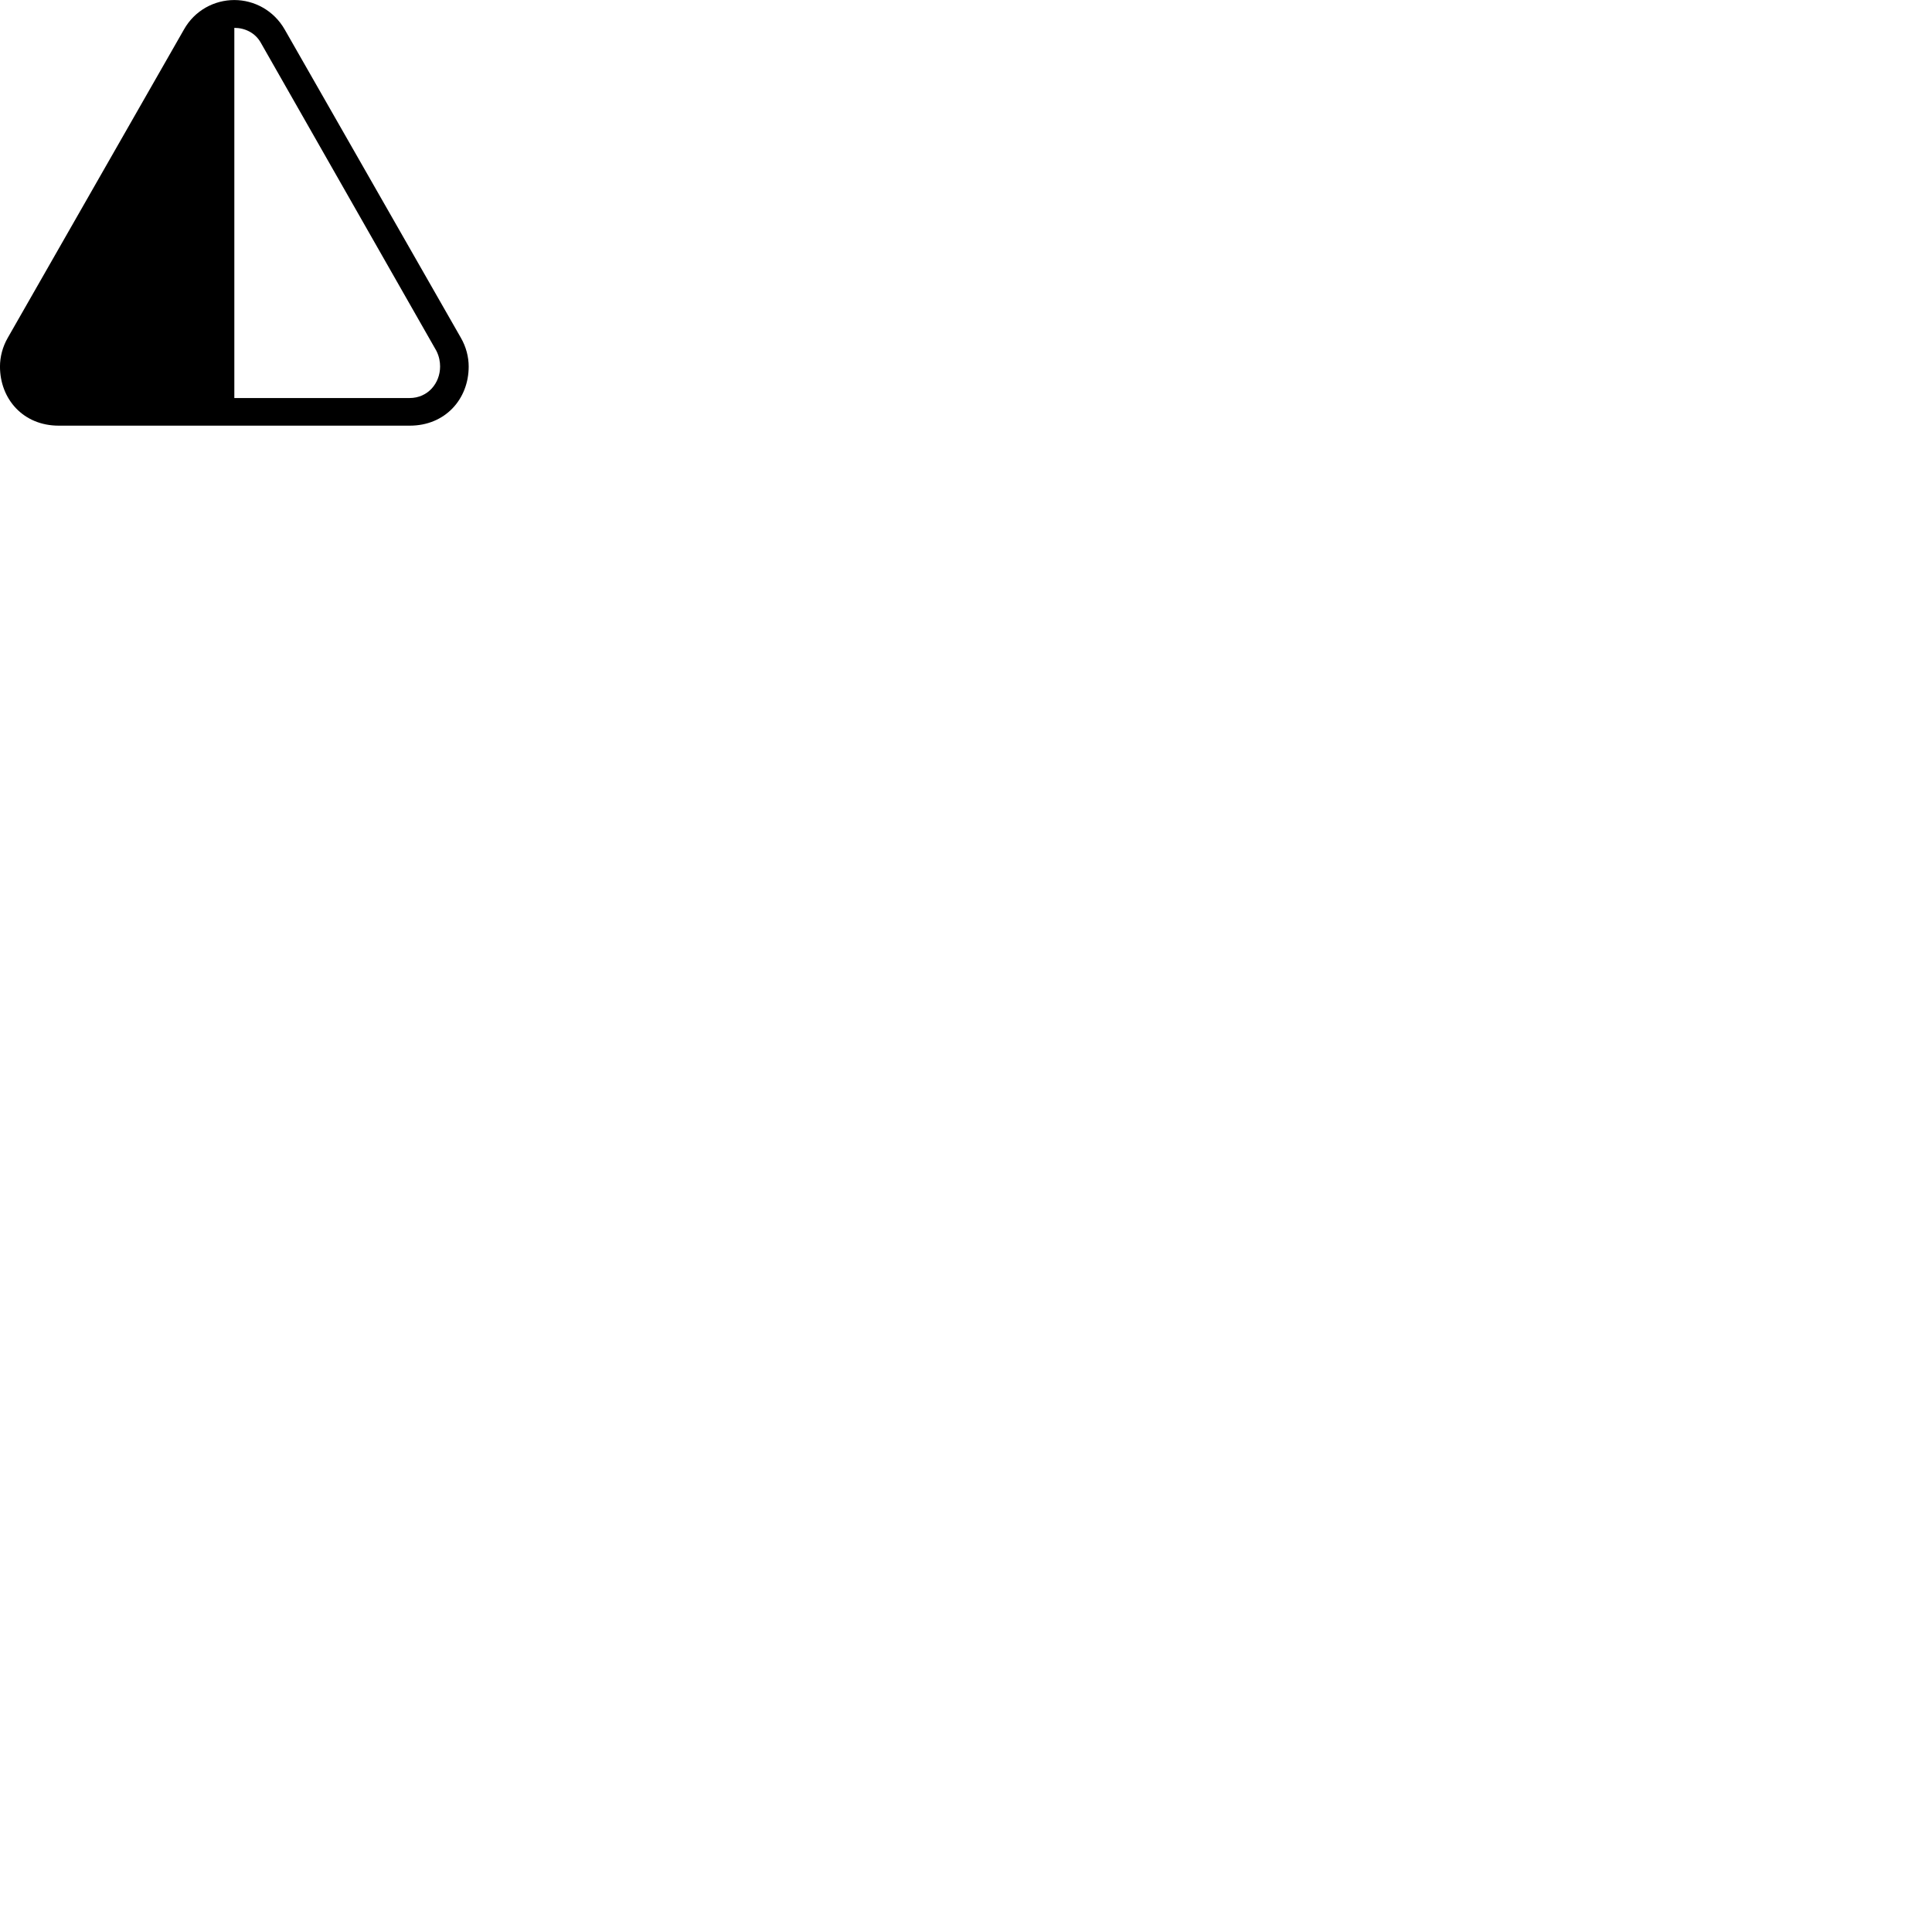 
        <svg xmlns="http://www.w3.org/2000/svg" viewBox="0 0 100 100">
            <path d="M-0.001 18.972C-0.001 20.652 1.199 22.032 3.039 22.032H21.209C23.049 22.032 24.259 20.652 24.259 18.972C24.259 18.482 24.129 17.962 23.859 17.492L14.739 1.532C14.169 0.532 13.149 0.002 12.129 0.002C11.099 0.002 10.079 0.532 9.519 1.532L0.409 17.472C0.129 17.952 -0.001 18.482 -0.001 18.972ZM12.129 20.602V1.442C12.669 1.442 13.209 1.692 13.499 2.212L22.589 18.162C22.739 18.462 22.779 18.742 22.779 18.972C22.779 19.832 22.149 20.602 21.199 20.602Z" />
        </svg>
    